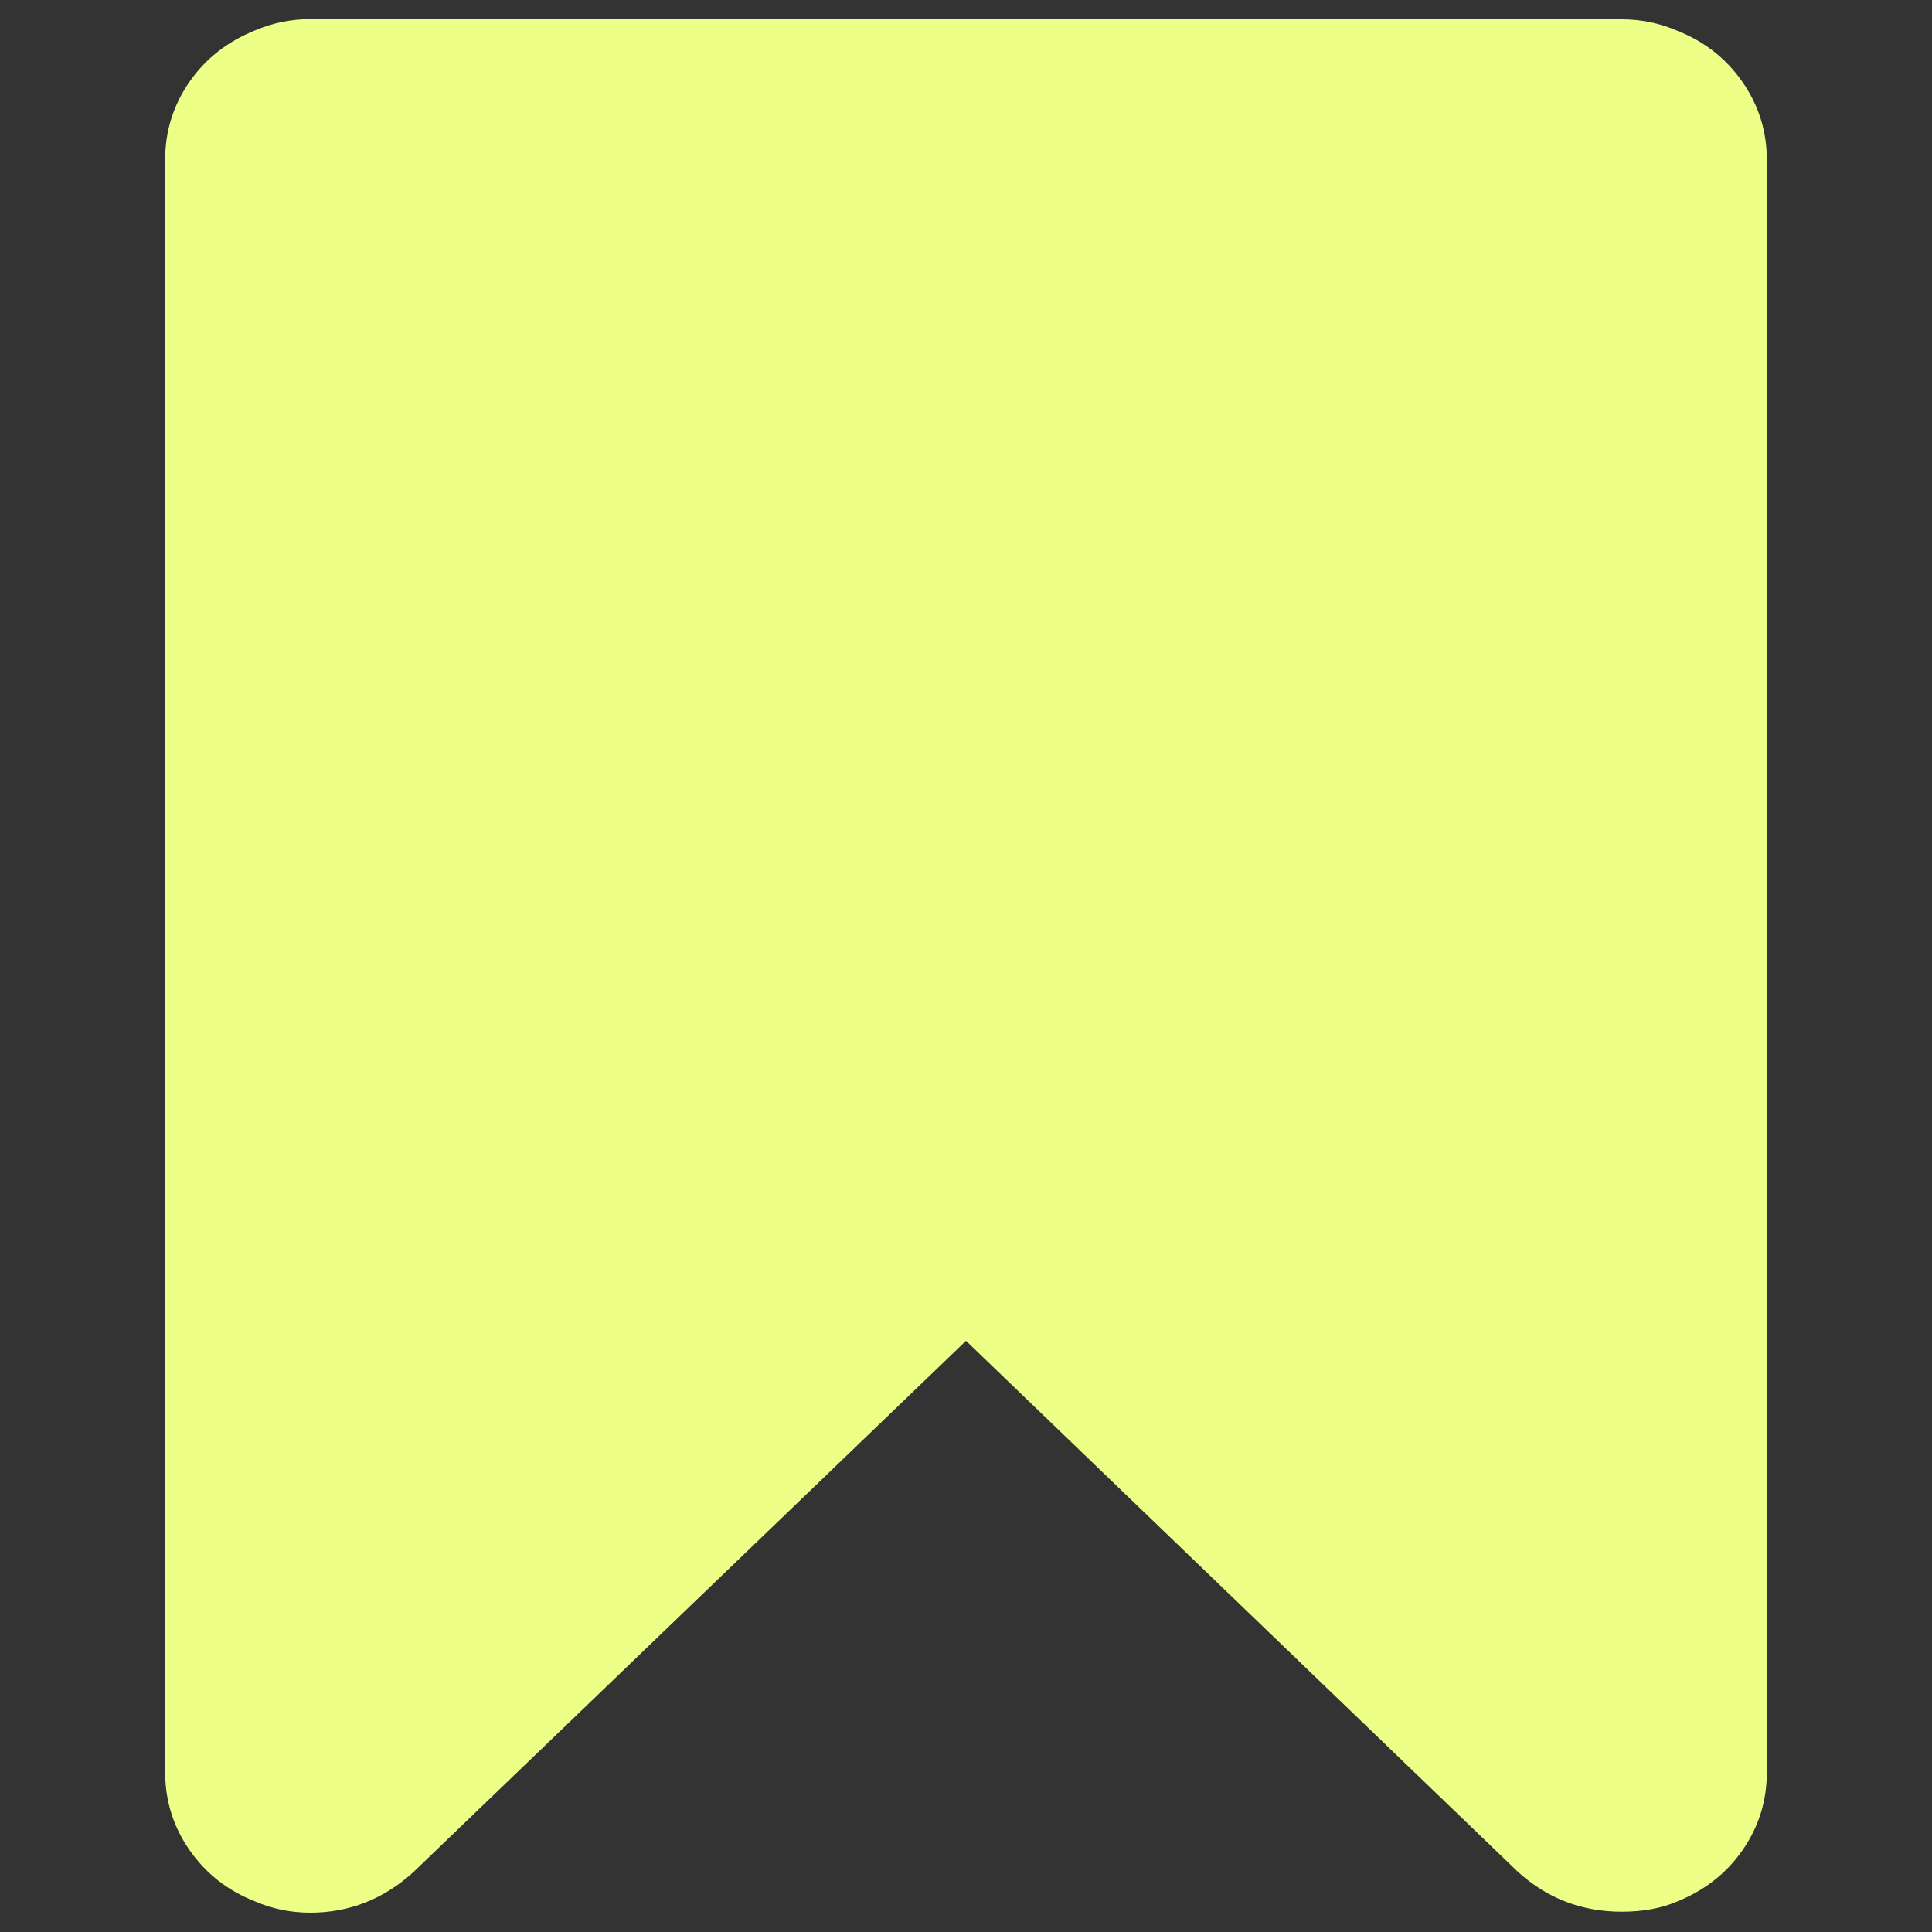 <?xml version="1.0" encoding="utf-8"?>
<!-- Svg Vector Icons : http://www.onlinewebfonts.com/icon -->
<!DOCTYPE svg PUBLIC "-//W3C//DTD SVG 1.1//EN" "http://www.w3.org/Graphics/SVG/1.1/DTD/svg11.dtd">
<svg version="1.1" xmlns="http://www.w3.org/2000/svg" xmlns:xlink="http://www.w3.org/1999/xlink" x="0px" y="0px" viewBox="0 0 1000 1000" enable-background="new 0 0 1000 1000" xml:space="preserve" fill="#EDFF86">
<rect x="0" y="0" width="1000" height="1000" fill="#333333" stroke="none"/>
<g><g><path d="M839.4,10c9.9,0,19.4,1.9,28.5,5.8c14.3,5.6,25.6,14.5,34,26.6c8.4,12.1,12.6,25.5,12.6,40.2v834.9c0,14.7-4.2,28.1-12.6,40.2c-8.4,12.1-19.8,20.9-34,26.6c-8.2,3.5-17.7,5.2-28.5,5.2c-20.7,0-38.6-6.9-53.8-20.7L500,694L214.4,968.6c-15.5,14.3-33.5,21.4-53.8,21.4c-9.9,0-19.4-1.9-28.5-5.8c-14.3-5.6-25.6-14.5-34-26.6c-8.4-12.1-12.6-25.5-12.6-40.2V82.5c0-14.7,4.2-28.1,12.6-40.2c8.4-12.1,19.8-20.9,34-26.6c9.1-3.9,18.6-5.8,28.5-5.8L839.4,10L839.4,10z"/></g></g>
</svg>
